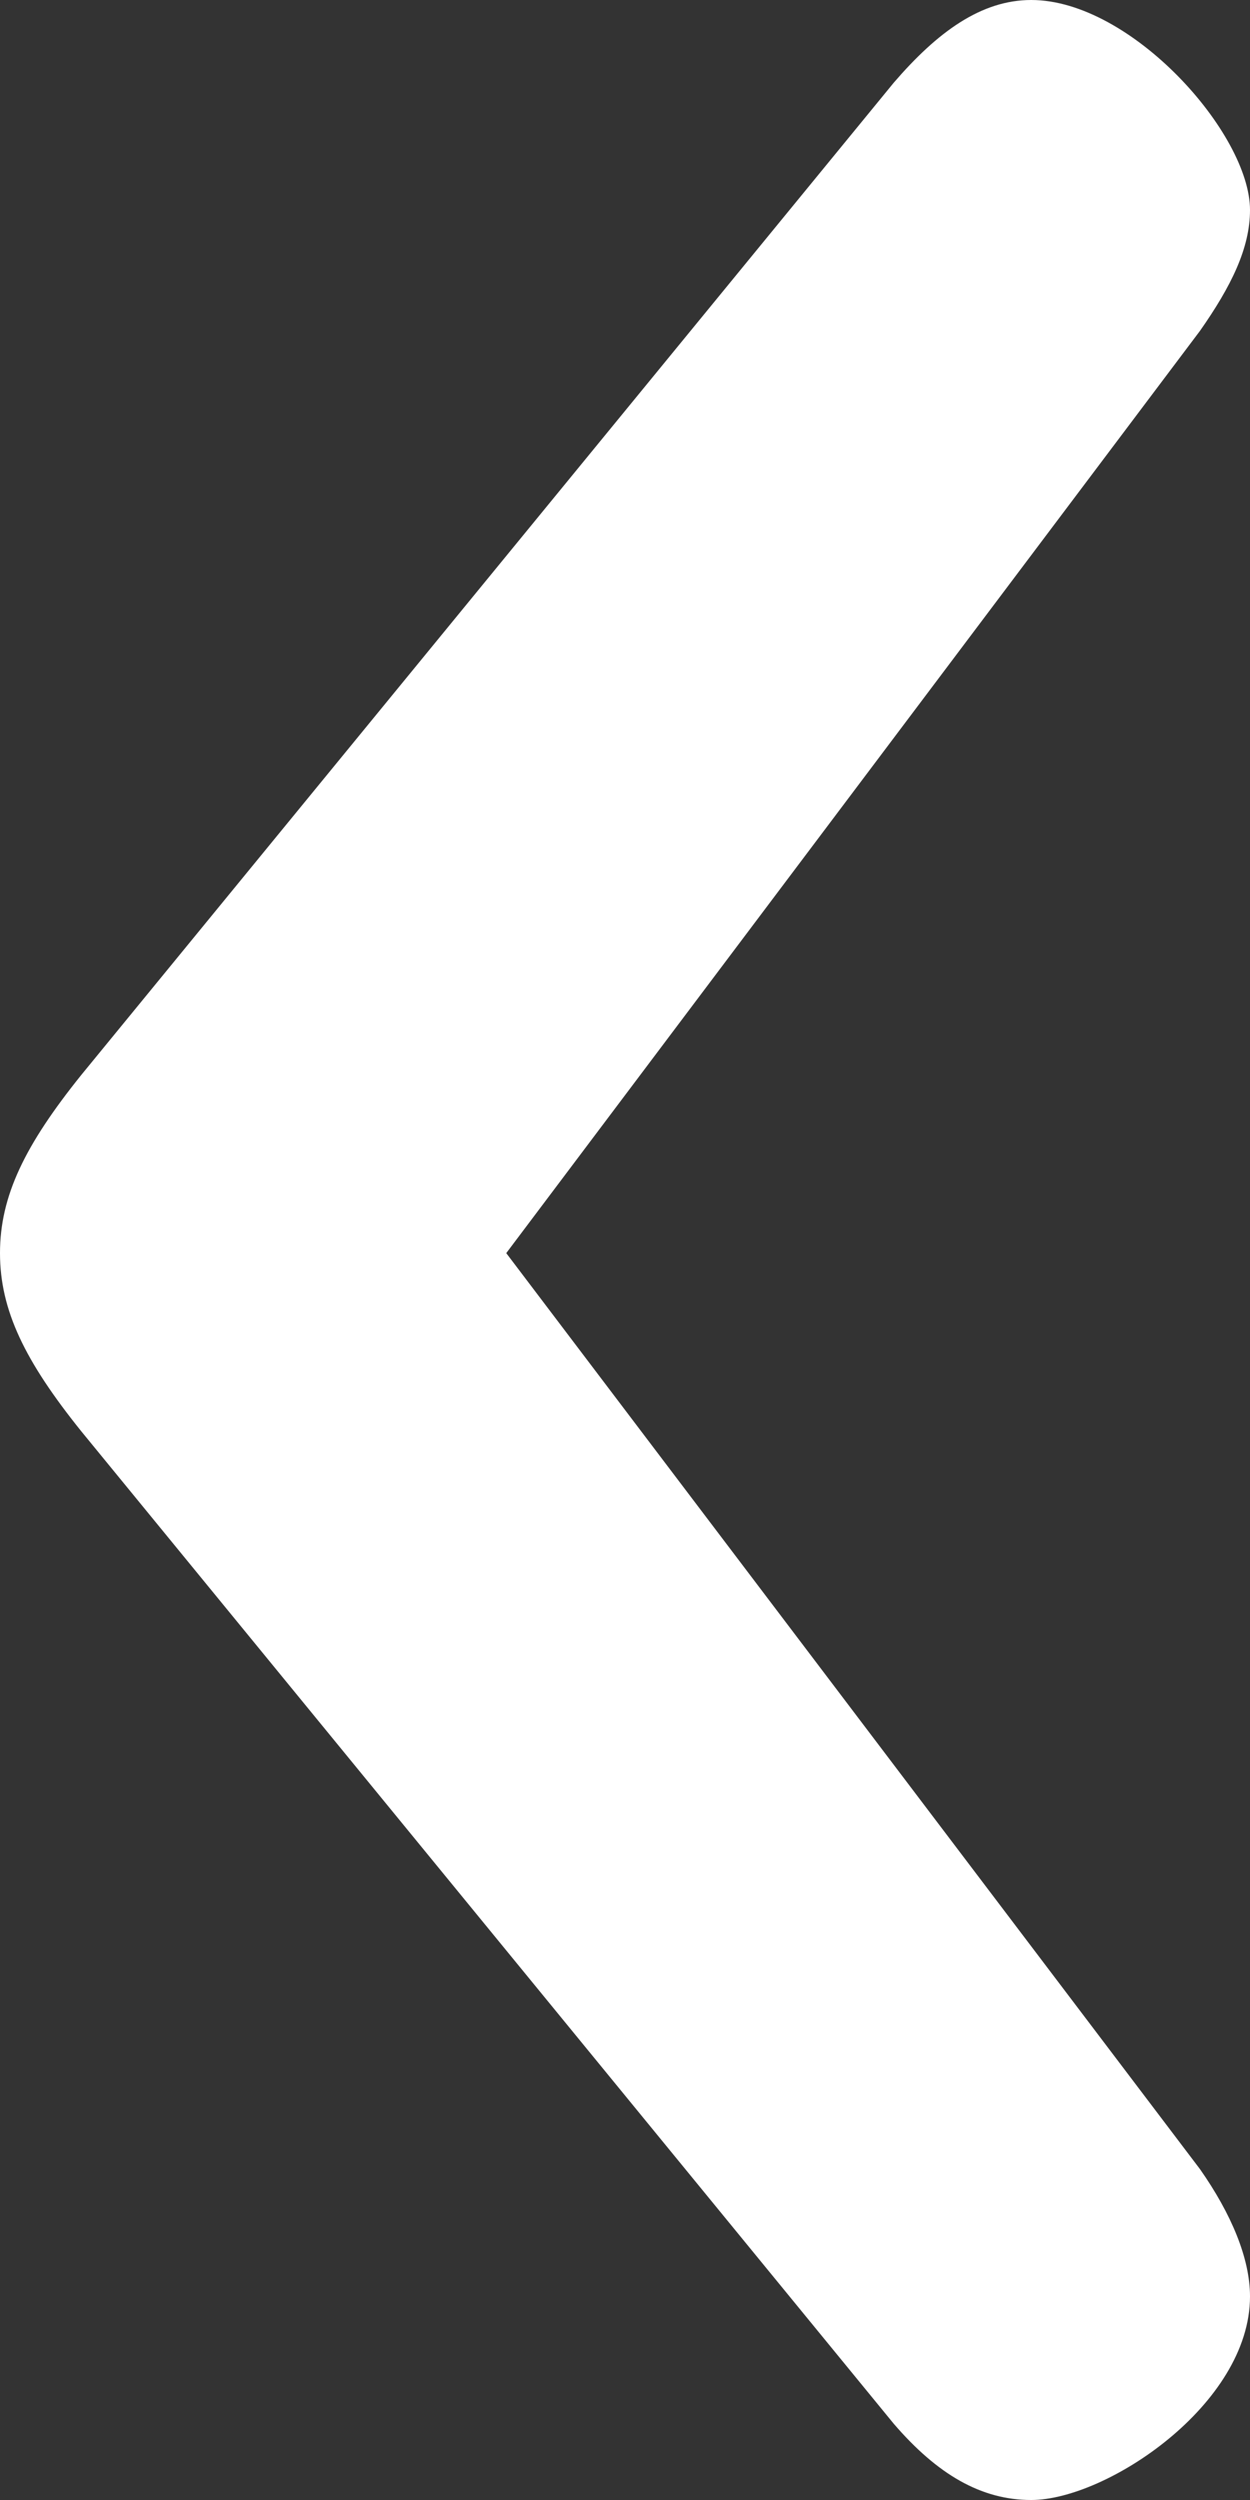 <?xml version="1.0" encoding="UTF-8" standalone="no"?>
<svg width="6px" height="12px" viewBox="0 0 6 12" version="1.1" xmlns="http://www.w3.org/2000/svg" xmlns:xlink="http://www.w3.org/1999/xlink">
    <rect x="0" y="0" width="6" height="12" fill="#333333" stroke="none"/>
    <!-- Generator: Sketch 46.1 (44463) - http://www.bohemiancoding.com/sketch -->
    <title>icon__link-pointer-button-prev</title>
    <desc>Created with Sketch.</desc>
    <defs></defs>
    <g id="Symbols" stroke="none" stroke-width="1" fill="none" fill-rule="evenodd">
        <g id="icon__link-pointer-button-prev" fill="#FFFFFF">
            <path d="M1.05,0 C0.69,0 0,0.458 0,0.977 C0,1.16 0.09,1.374 0.24,1.588 L3.57,5.985 L0.24,10.412 C0.09,10.626 0,10.809 0,10.992 C0,11.359 0.57,12 1.05,12 C1.29,12 1.5,11.847 1.71,11.603 L5.61,6.84 C5.88,6.504 6,6.26 6,5.985 C6,5.71 5.88,5.466 5.61,5.13 L1.71,0.366 C1.5,0.122 1.29,0 1.05,0 Z" id="›" transform="translate(3, 6) rotate(180) translate(-3, -6) "></path>
        </g>
    </g>
</svg>